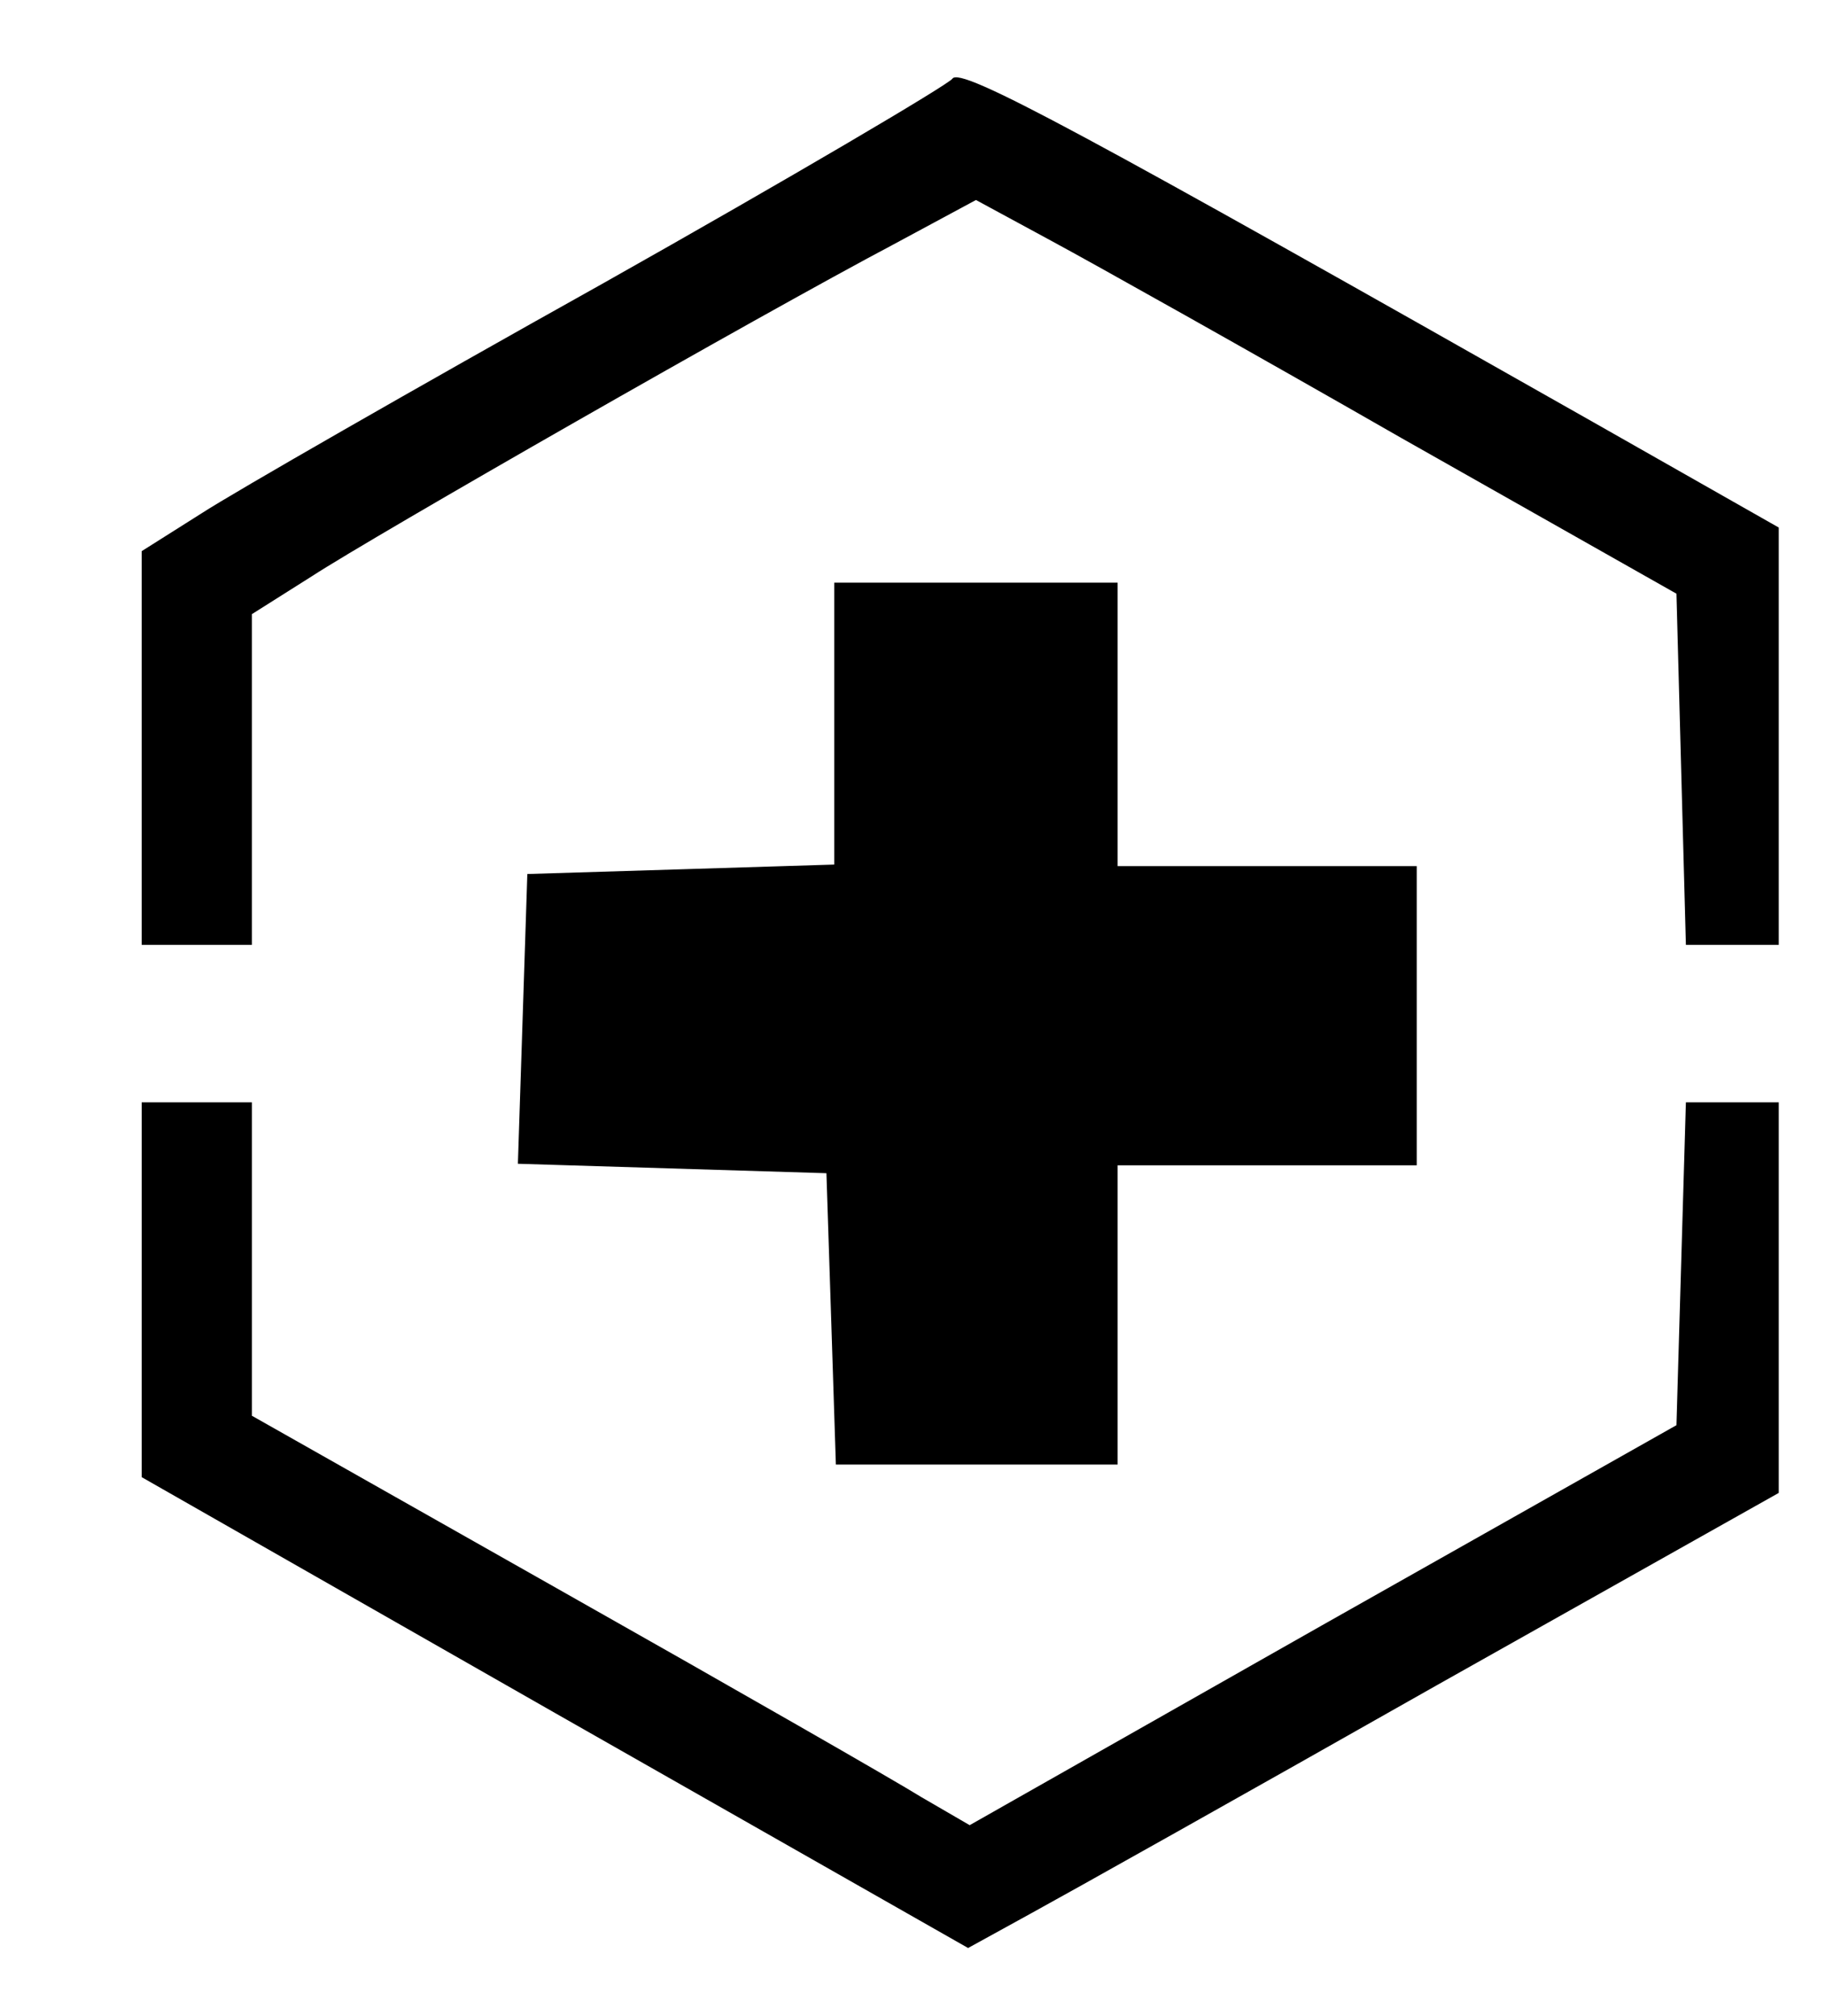 <?xml version="1.0" standalone="no"?>
<!DOCTYPE svg PUBLIC "-//W3C//DTD SVG 20010904//EN"
 "http://www.w3.org/TR/2001/REC-SVG-20010904/DTD/svg10.dtd">
<svg version="1.0" xmlns="http://www.w3.org/2000/svg"
 width="116pt" height="128pt" viewBox="0 0 116 128"
 preserveAspectRatio="xMidYMid meet">
<g transform="translate(0,128) scale(0.1,-0.1)" stroke="none">
<path d="M605 1230 c-3 -4 -103 -63 -222 -130 -120 -67 -235 -133 -255 -146
l-38 -24 0 -125 0 -125 35 0 35 0 0 105 0 105 38 24 c40 26 283 165 370 211
l52 28 48 -26 c26 -14 126 -70 222 -125 l175 -99 3 -112 3 -111 29 0 30 0 0
133 0 132 -118 67 c-323 183 -402 226 -407 218z"/>
<path d="M530 820 l0 -89 -97 -3 -98 -3 -3 -92 -3 -92 98 -3 98 -3 3 -92 3
-93 89 0 90 0 0 95 0 95 95 0 95 0 0 95 0 95 -95 0 -95 0 0 90 0 90 -90 0 -90
0 0 -90z"/>
<path d="M90 461 l0 -119 263 -150 262 -149 40 22 c22 12 138 77 258 145 l217
122 0 124 0 124 -30 0 -29 0 -3 -102 -3 -103 -225 -127 -224 -127 -31 18 c-16
10 -119 69 -227 130 l-198 112 0 100 0 99 -35 0 -35 0 0 -119z"/>
</g>
</svg>

